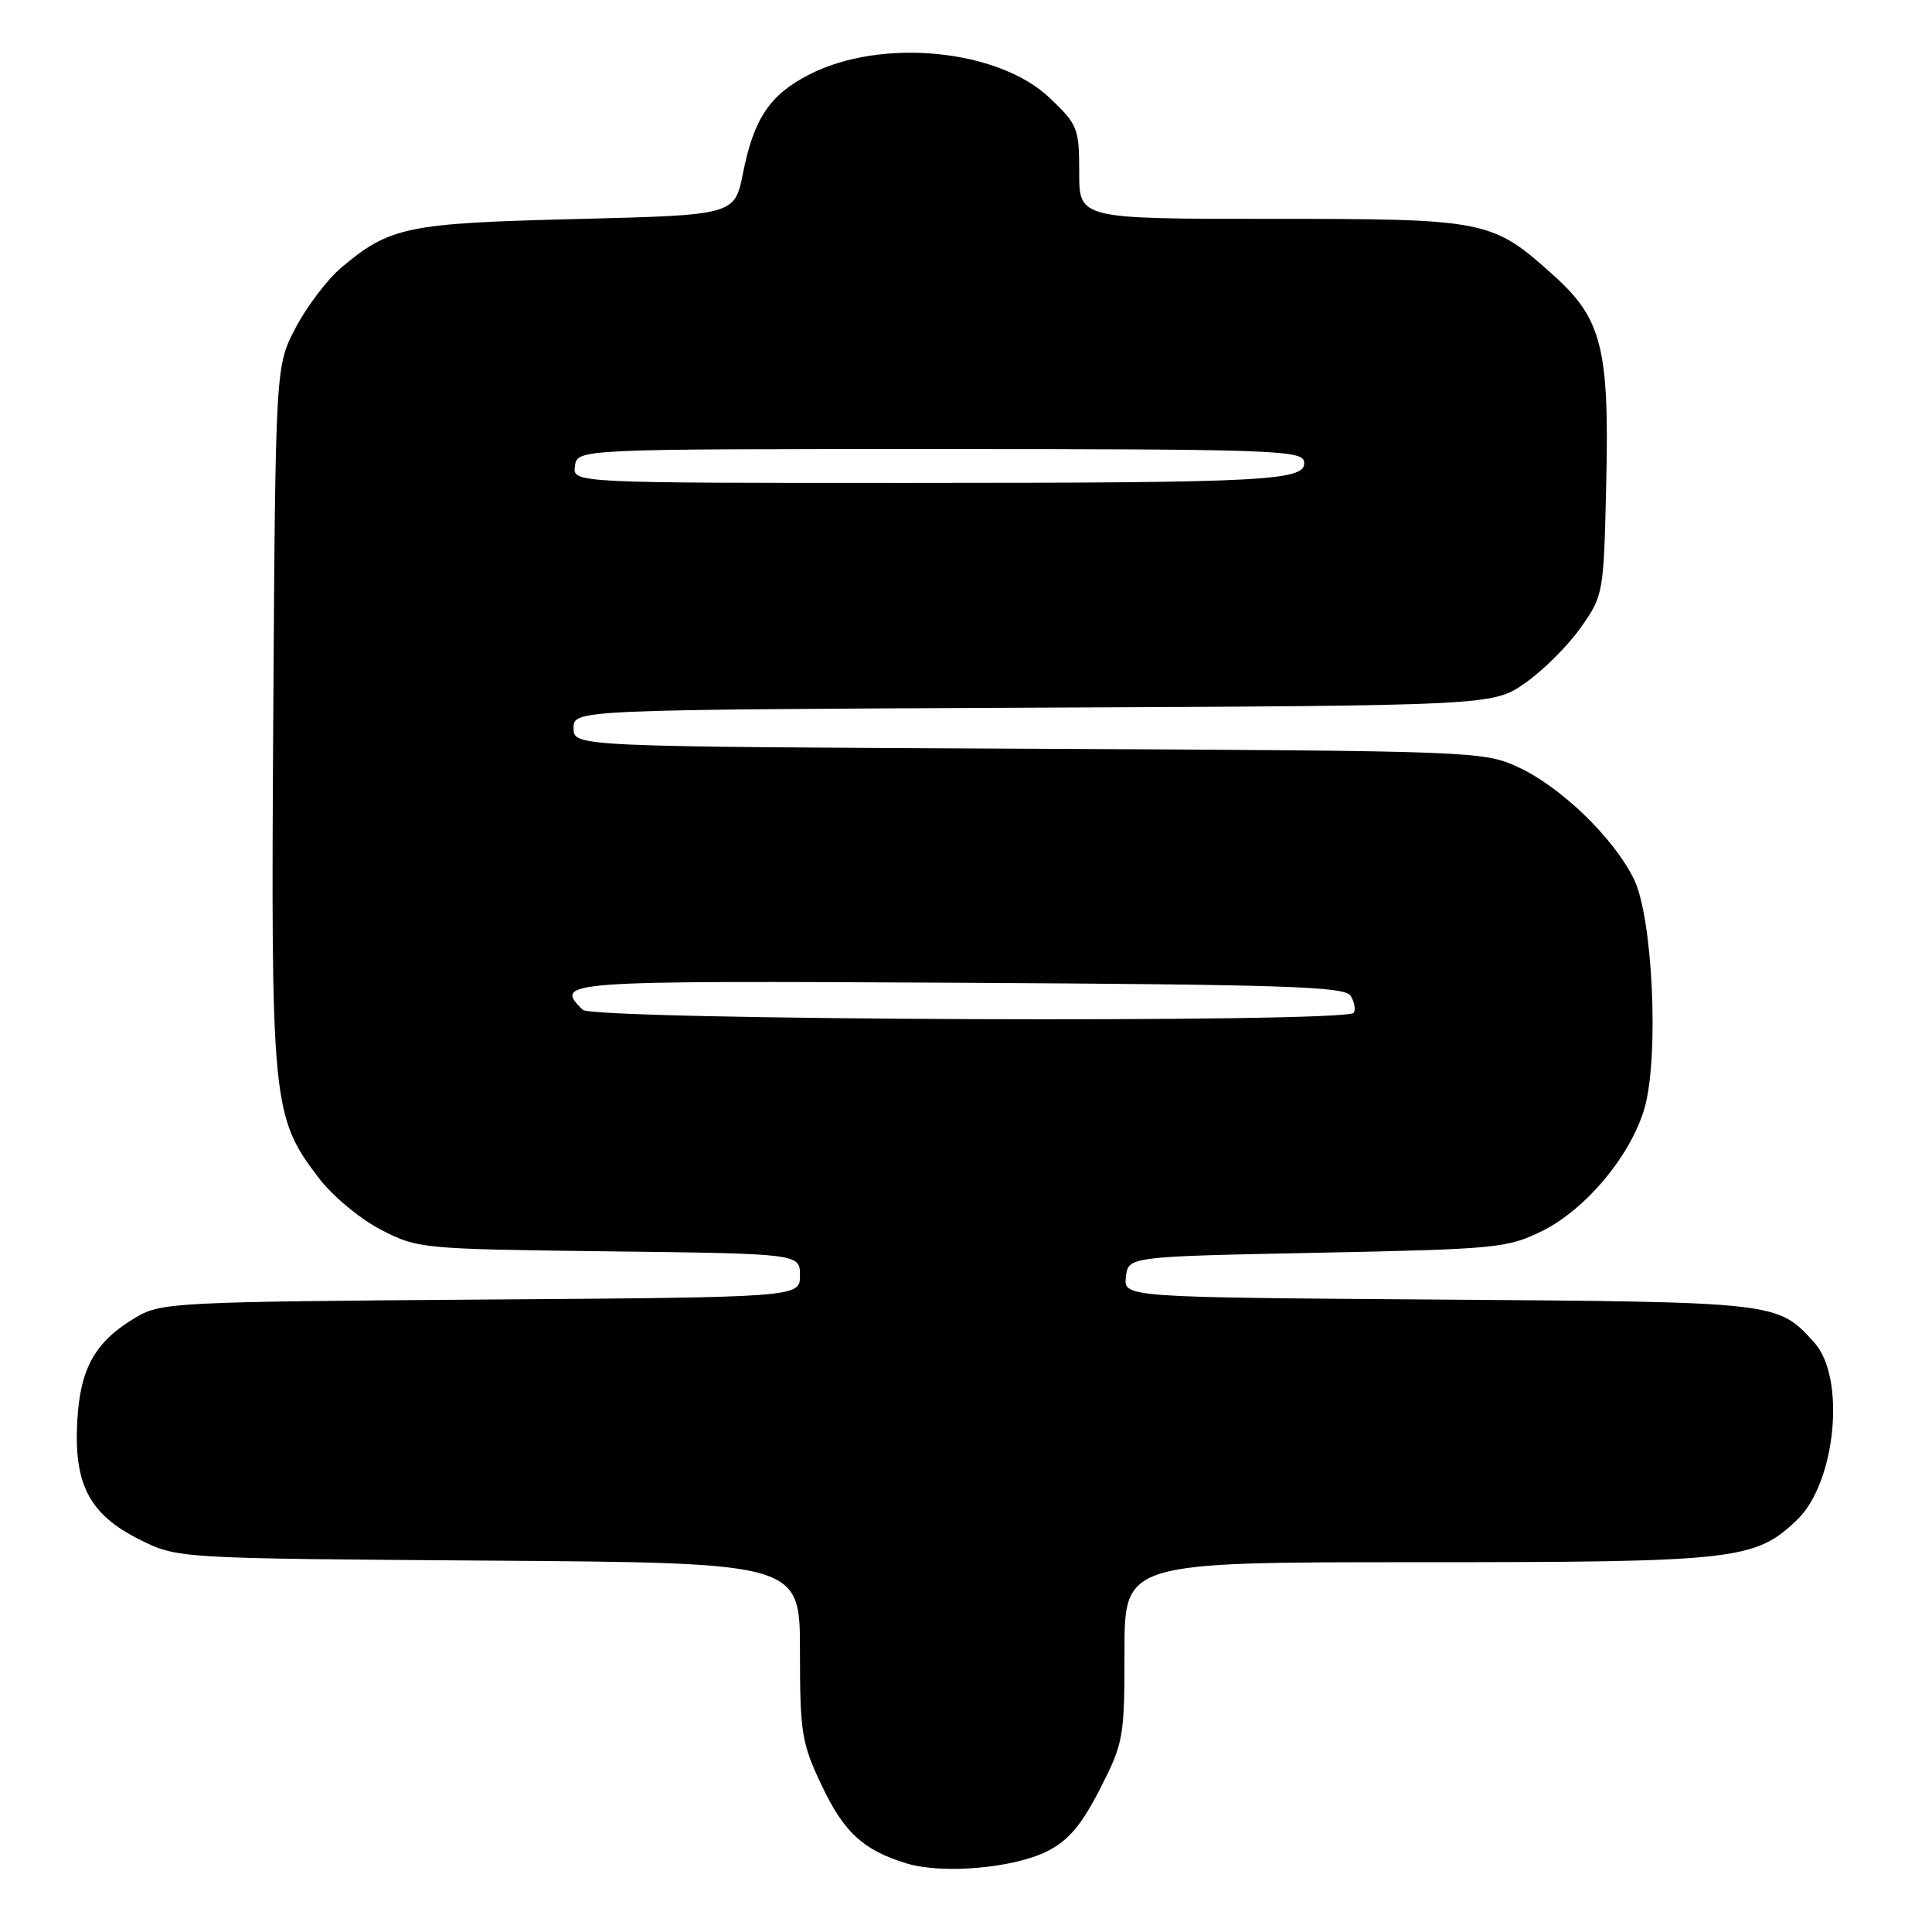 <?xml version="1.0" encoding="UTF-8" standalone="no"?>
<!DOCTYPE svg PUBLIC "-//W3C//DTD SVG 1.1//EN" "http://www.w3.org/Graphics/SVG/1.1/DTD/svg11.dtd" >
<svg xmlns="http://www.w3.org/2000/svg" xmlns:xlink="http://www.w3.org/1999/xlink" version="1.1" viewBox="0 0 256 256">
 <g >
 <path fill="currentColor"
d=" M 138.76 245.30 C 141.59 243.86 143.29 241.86 145.75 237.05 C 148.88 230.93 149.00 230.24 149.00 218.84 C 149.00 207.00 149.00 207.00 187.87 207.00 C 230.11 207.00 232.54 206.73 238.13 201.38 C 243.27 196.45 244.61 182.55 240.40 177.89 C 235.53 172.51 235.68 172.52 190.69 172.20 C 148.88 171.90 148.88 171.90 149.19 169.20 C 149.50 166.50 149.50 166.50 174.50 166.00 C 198.27 165.52 199.74 165.38 204.33 163.12 C 210.15 160.26 216.18 152.99 217.93 146.75 C 219.85 139.88 218.99 121.54 216.51 116.50 C 213.82 111.03 206.85 104.28 201.20 101.67 C 196.57 99.53 195.66 99.50 136.25 99.21 C 76.00 98.93 76.00 98.93 76.00 96.49 C 76.00 94.05 76.00 94.05 136.91 93.77 C 197.83 93.50 197.83 93.50 202.14 90.47 C 204.51 88.81 207.81 85.51 209.47 83.14 C 212.47 78.88 212.50 78.67 212.84 63.81 C 213.24 46.28 212.23 42.24 205.99 36.61 C 197.71 29.13 197.07 29.00 168.54 29.00 C 143.00 29.00 143.00 29.00 143.00 22.85 C 143.00 16.99 142.81 16.51 139.08 12.97 C 132.29 6.50 116.81 4.99 107.26 9.86 C 102.02 12.54 99.90 15.68 98.46 22.89 C 97.35 28.50 97.35 28.50 76.42 29.02 C 53.89 29.58 51.65 30.04 45.20 35.48 C 43.39 37.01 40.69 40.56 39.20 43.38 C 36.50 48.50 36.50 48.50 36.21 94.86 C 35.89 146.34 36.05 147.98 42.27 156.13 C 44.06 158.48 47.74 161.53 50.48 162.95 C 55.35 165.46 55.86 165.51 80.72 165.81 C 106.00 166.12 106.00 166.12 106.00 169.01 C 106.00 171.90 106.00 171.90 63.75 172.20 C 23.59 172.49 21.33 172.60 18.10 174.50 C 12.63 177.72 10.64 181.21 10.24 188.26 C 9.77 196.70 11.85 200.68 18.50 204.00 C 23.50 206.50 23.50 206.50 64.75 206.79 C 106.00 207.08 106.00 207.08 106.00 218.79 C 106.00 229.60 106.22 230.97 108.86 236.54 C 111.83 242.81 114.37 245.15 120.12 246.91 C 124.87 248.36 134.32 247.54 138.76 245.30 Z  M 77.20 133.80 C 73.39 129.99 74.12 129.94 127.04 130.22 C 170.37 130.46 178.21 130.72 178.97 131.95 C 179.46 132.75 179.65 133.76 179.38 134.20 C 178.52 135.58 78.59 135.19 77.20 133.80 Z  M 76.18 61.75 C 76.50 59.50 76.50 59.50 124.49 59.50 C 167.82 59.50 172.50 59.66 172.78 61.11 C 173.28 63.71 168.53 63.98 120.68 63.99 C 75.86 64.00 75.86 64.00 76.18 61.75 Z "/>
</g>
</svg>